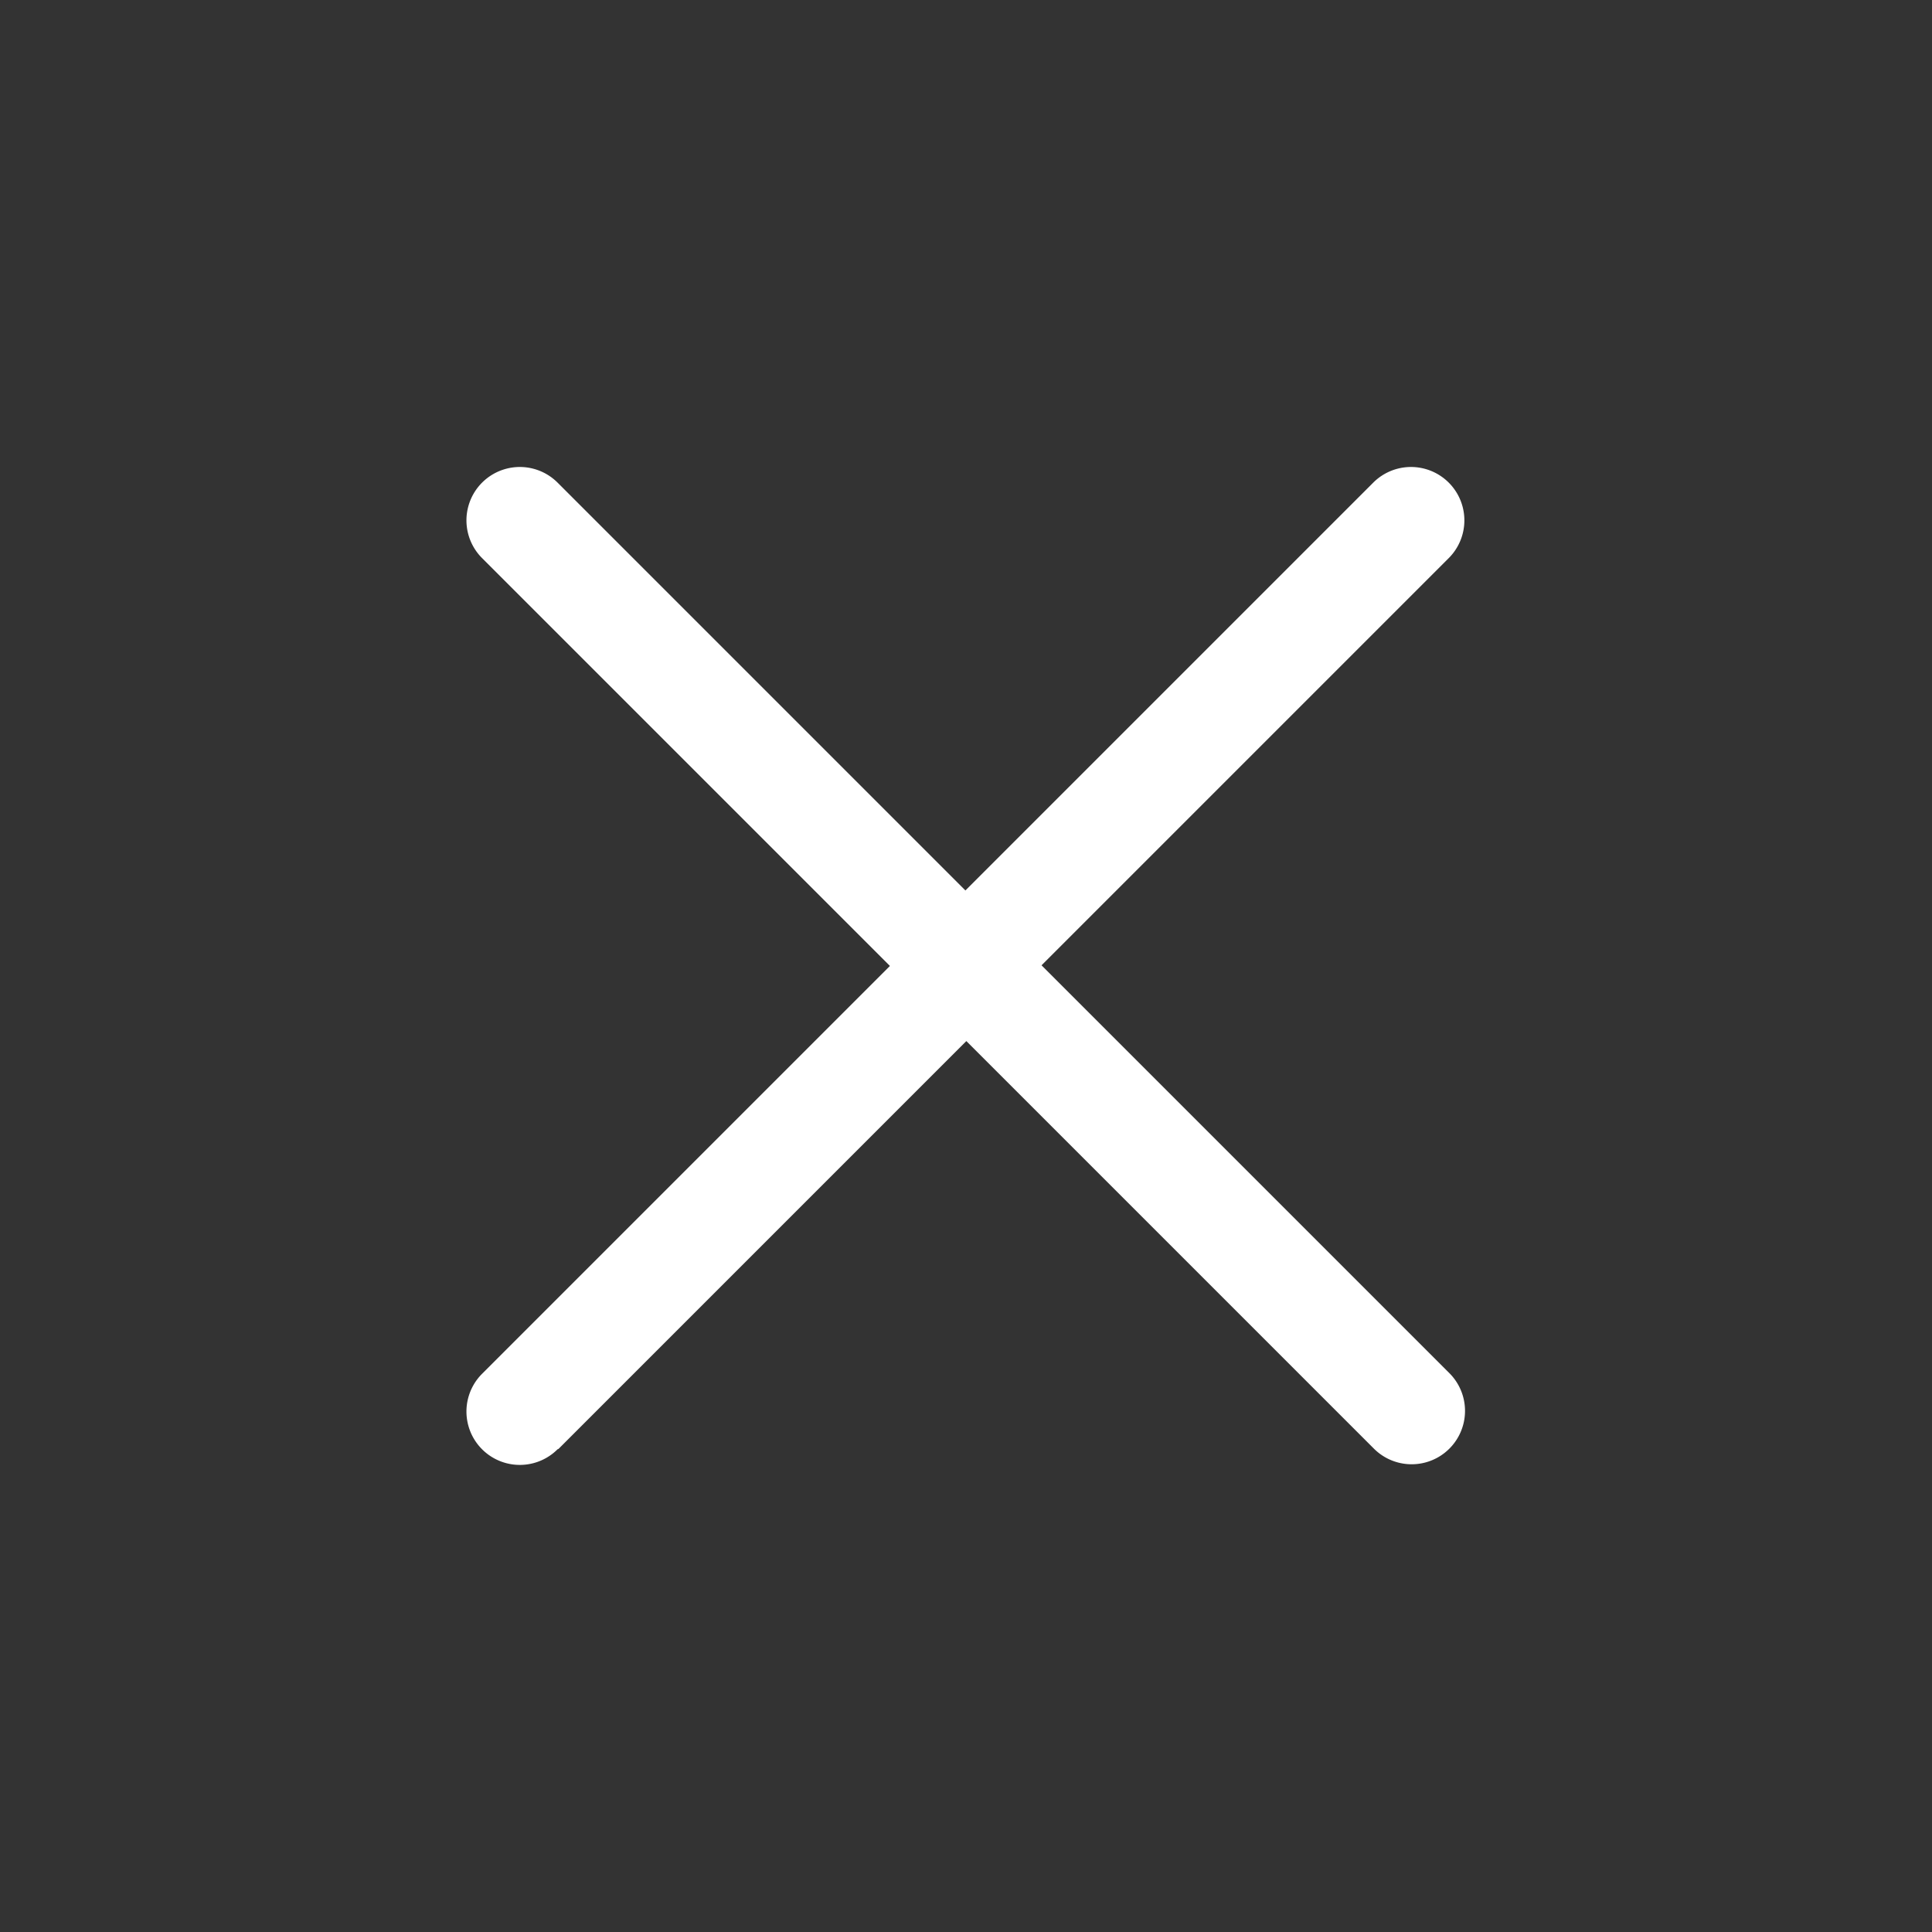<svg xmlns="http://www.w3.org/2000/svg" width="19.093" height="19.093" viewBox="0 0 19.093 19.093">
  <rect x="0" y="0" width="19.093" height="19.093" fill="#333333" stroke="none"/>
  <g id="close-white" transform="translate(19.093 9.546) rotate(135)">
    <g id="Group_40872" data-name="Group 40872">
      <path id="Path_115006" data-name="Path 115006" d="M12.973,6.223h-5.7V.527a.527.527,0,1,0-1.055,0v5.7H.527a.527.527,0,1,0,0,1.055h5.7v5.7a.527.527,0,1,0,1.055,0v-5.7h5.7a.527.527,0,1,0,0-1.055Z" fill="#fff"/>
    </g>
  </g>
</svg>
